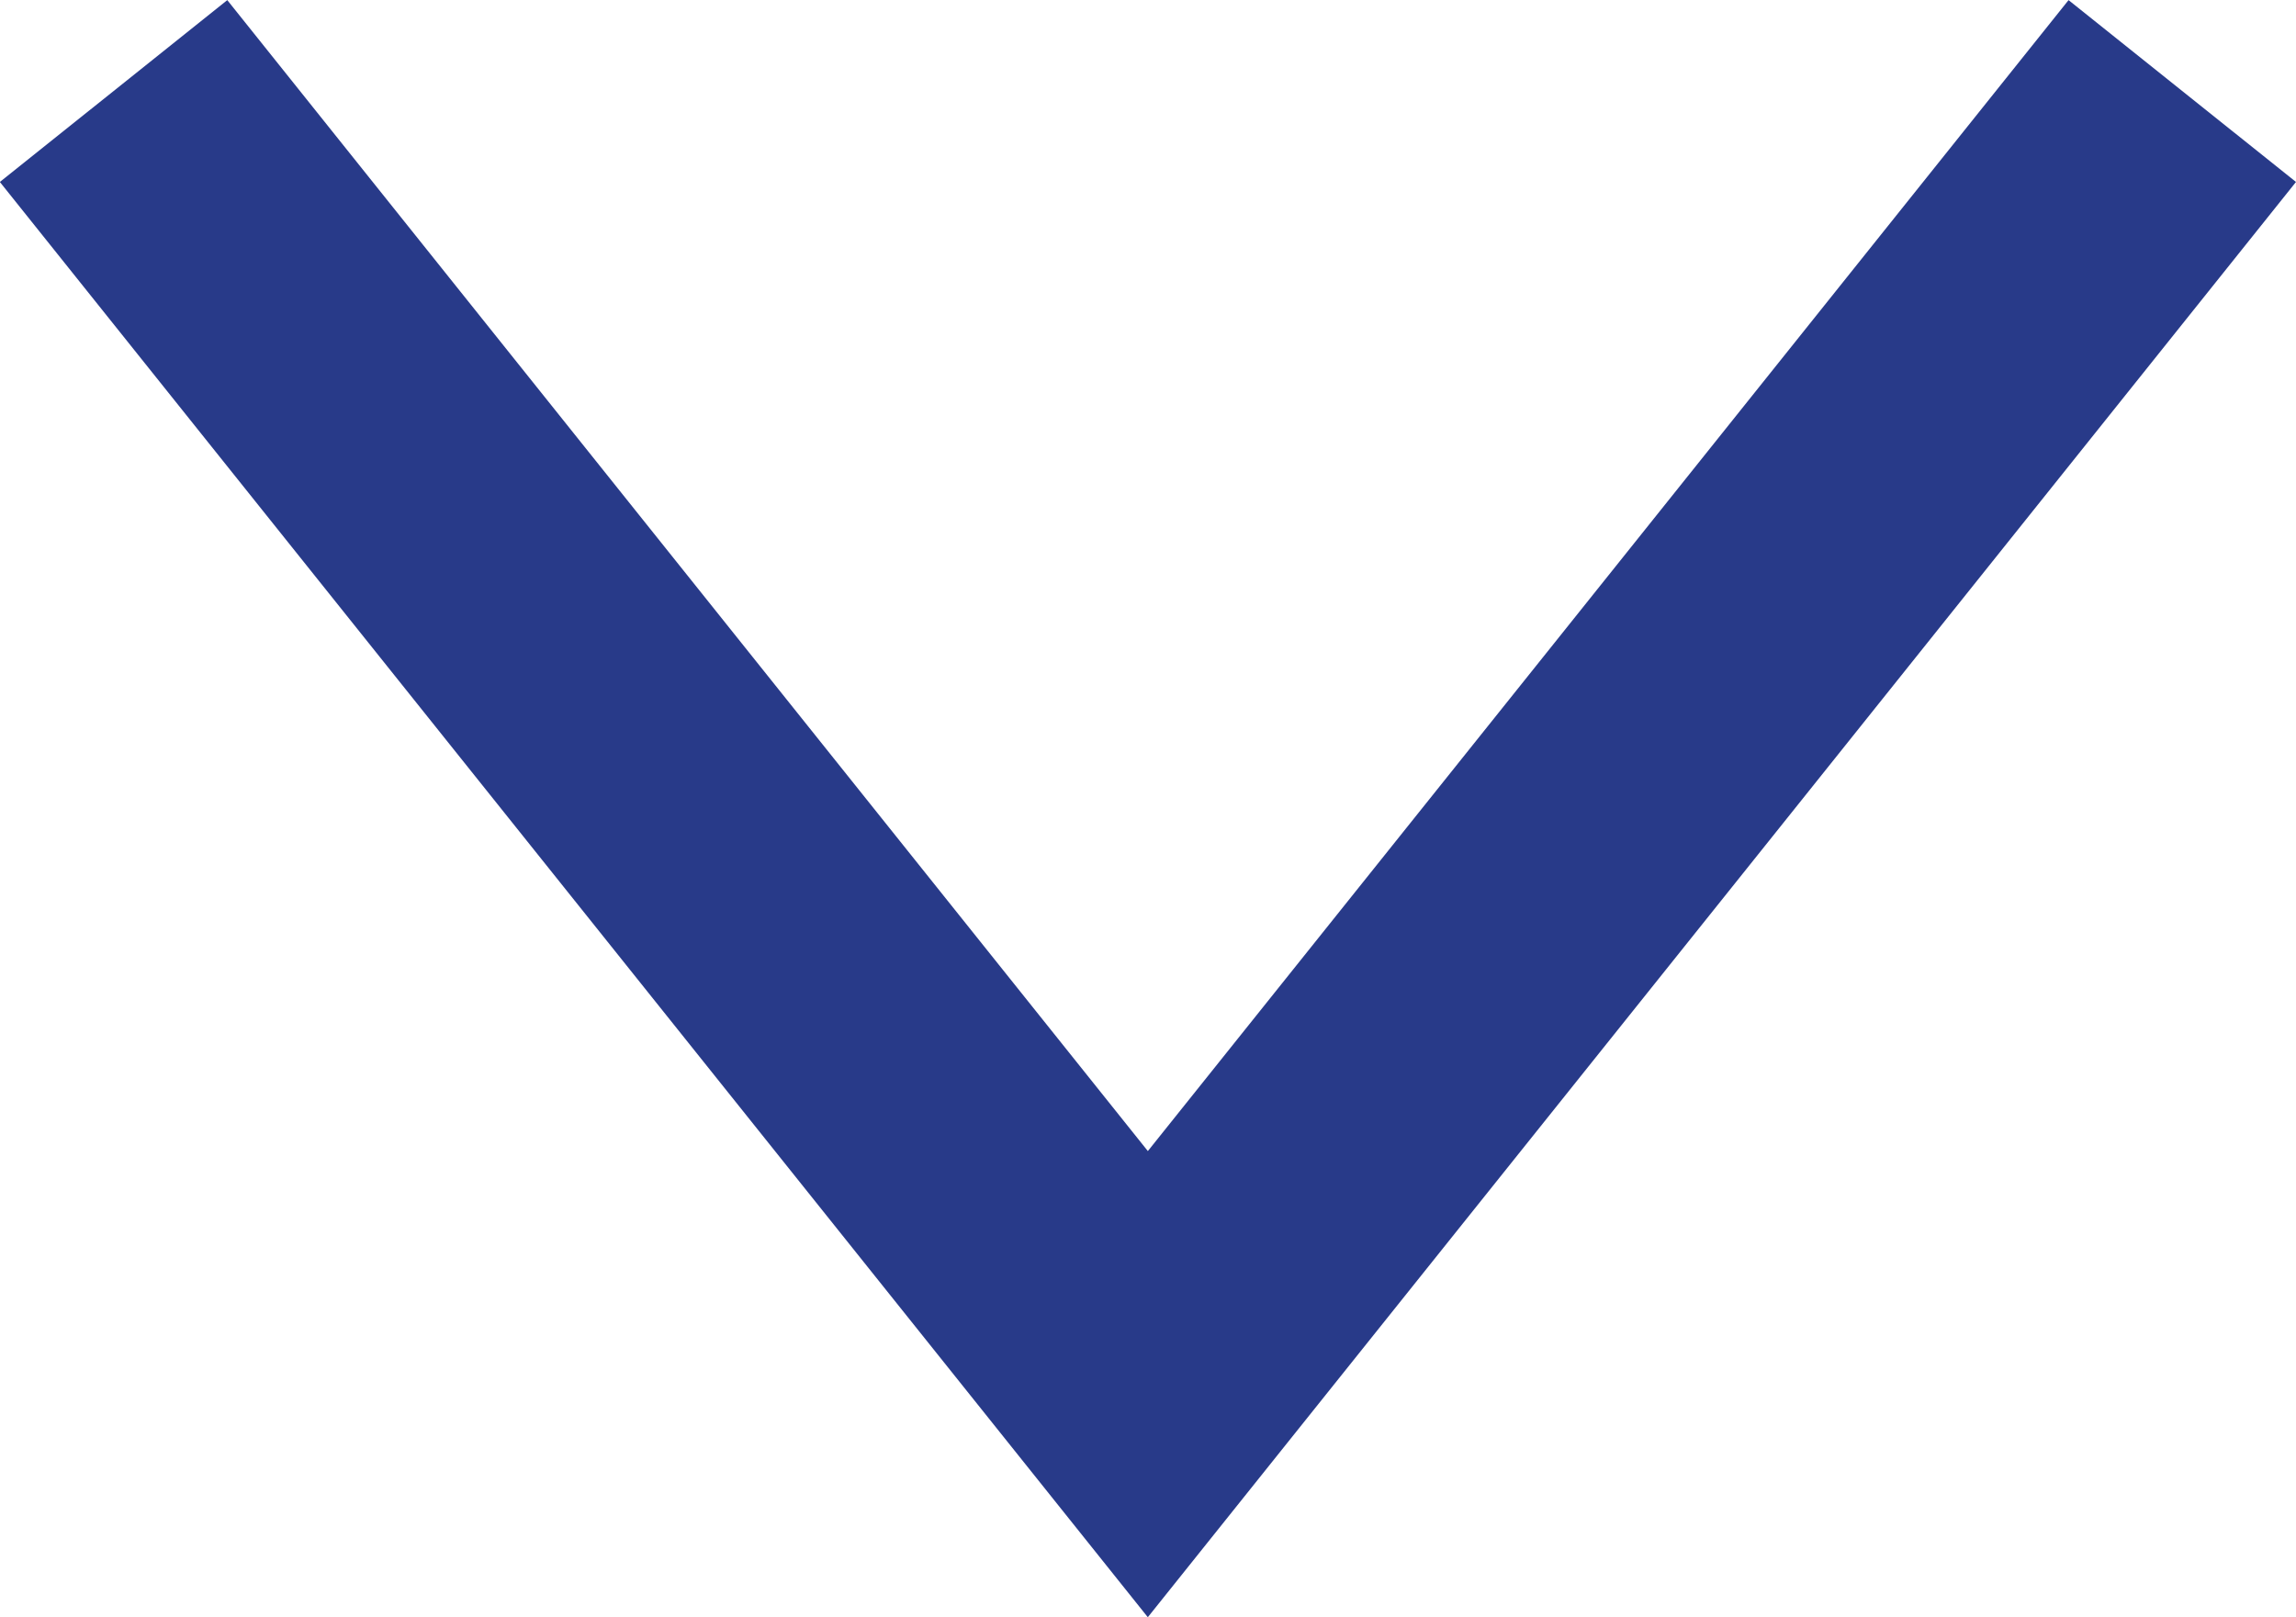 <svg xmlns="http://www.w3.org/2000/svg" width="13.364" height="9.414" viewBox="0 0 13.364 9.414">
  <path id="Path_866" data-name="Path 866" d="M10585.384,1639.712l-3.01,3.764-3.011,3.764-3.01-3.764-3.01-3.764" transform="translate(-10572.682 -1639.182)" fill="none" stroke="#283A89" stroke-miterlimit="10" stroke-width="1.695"/>
</svg>
